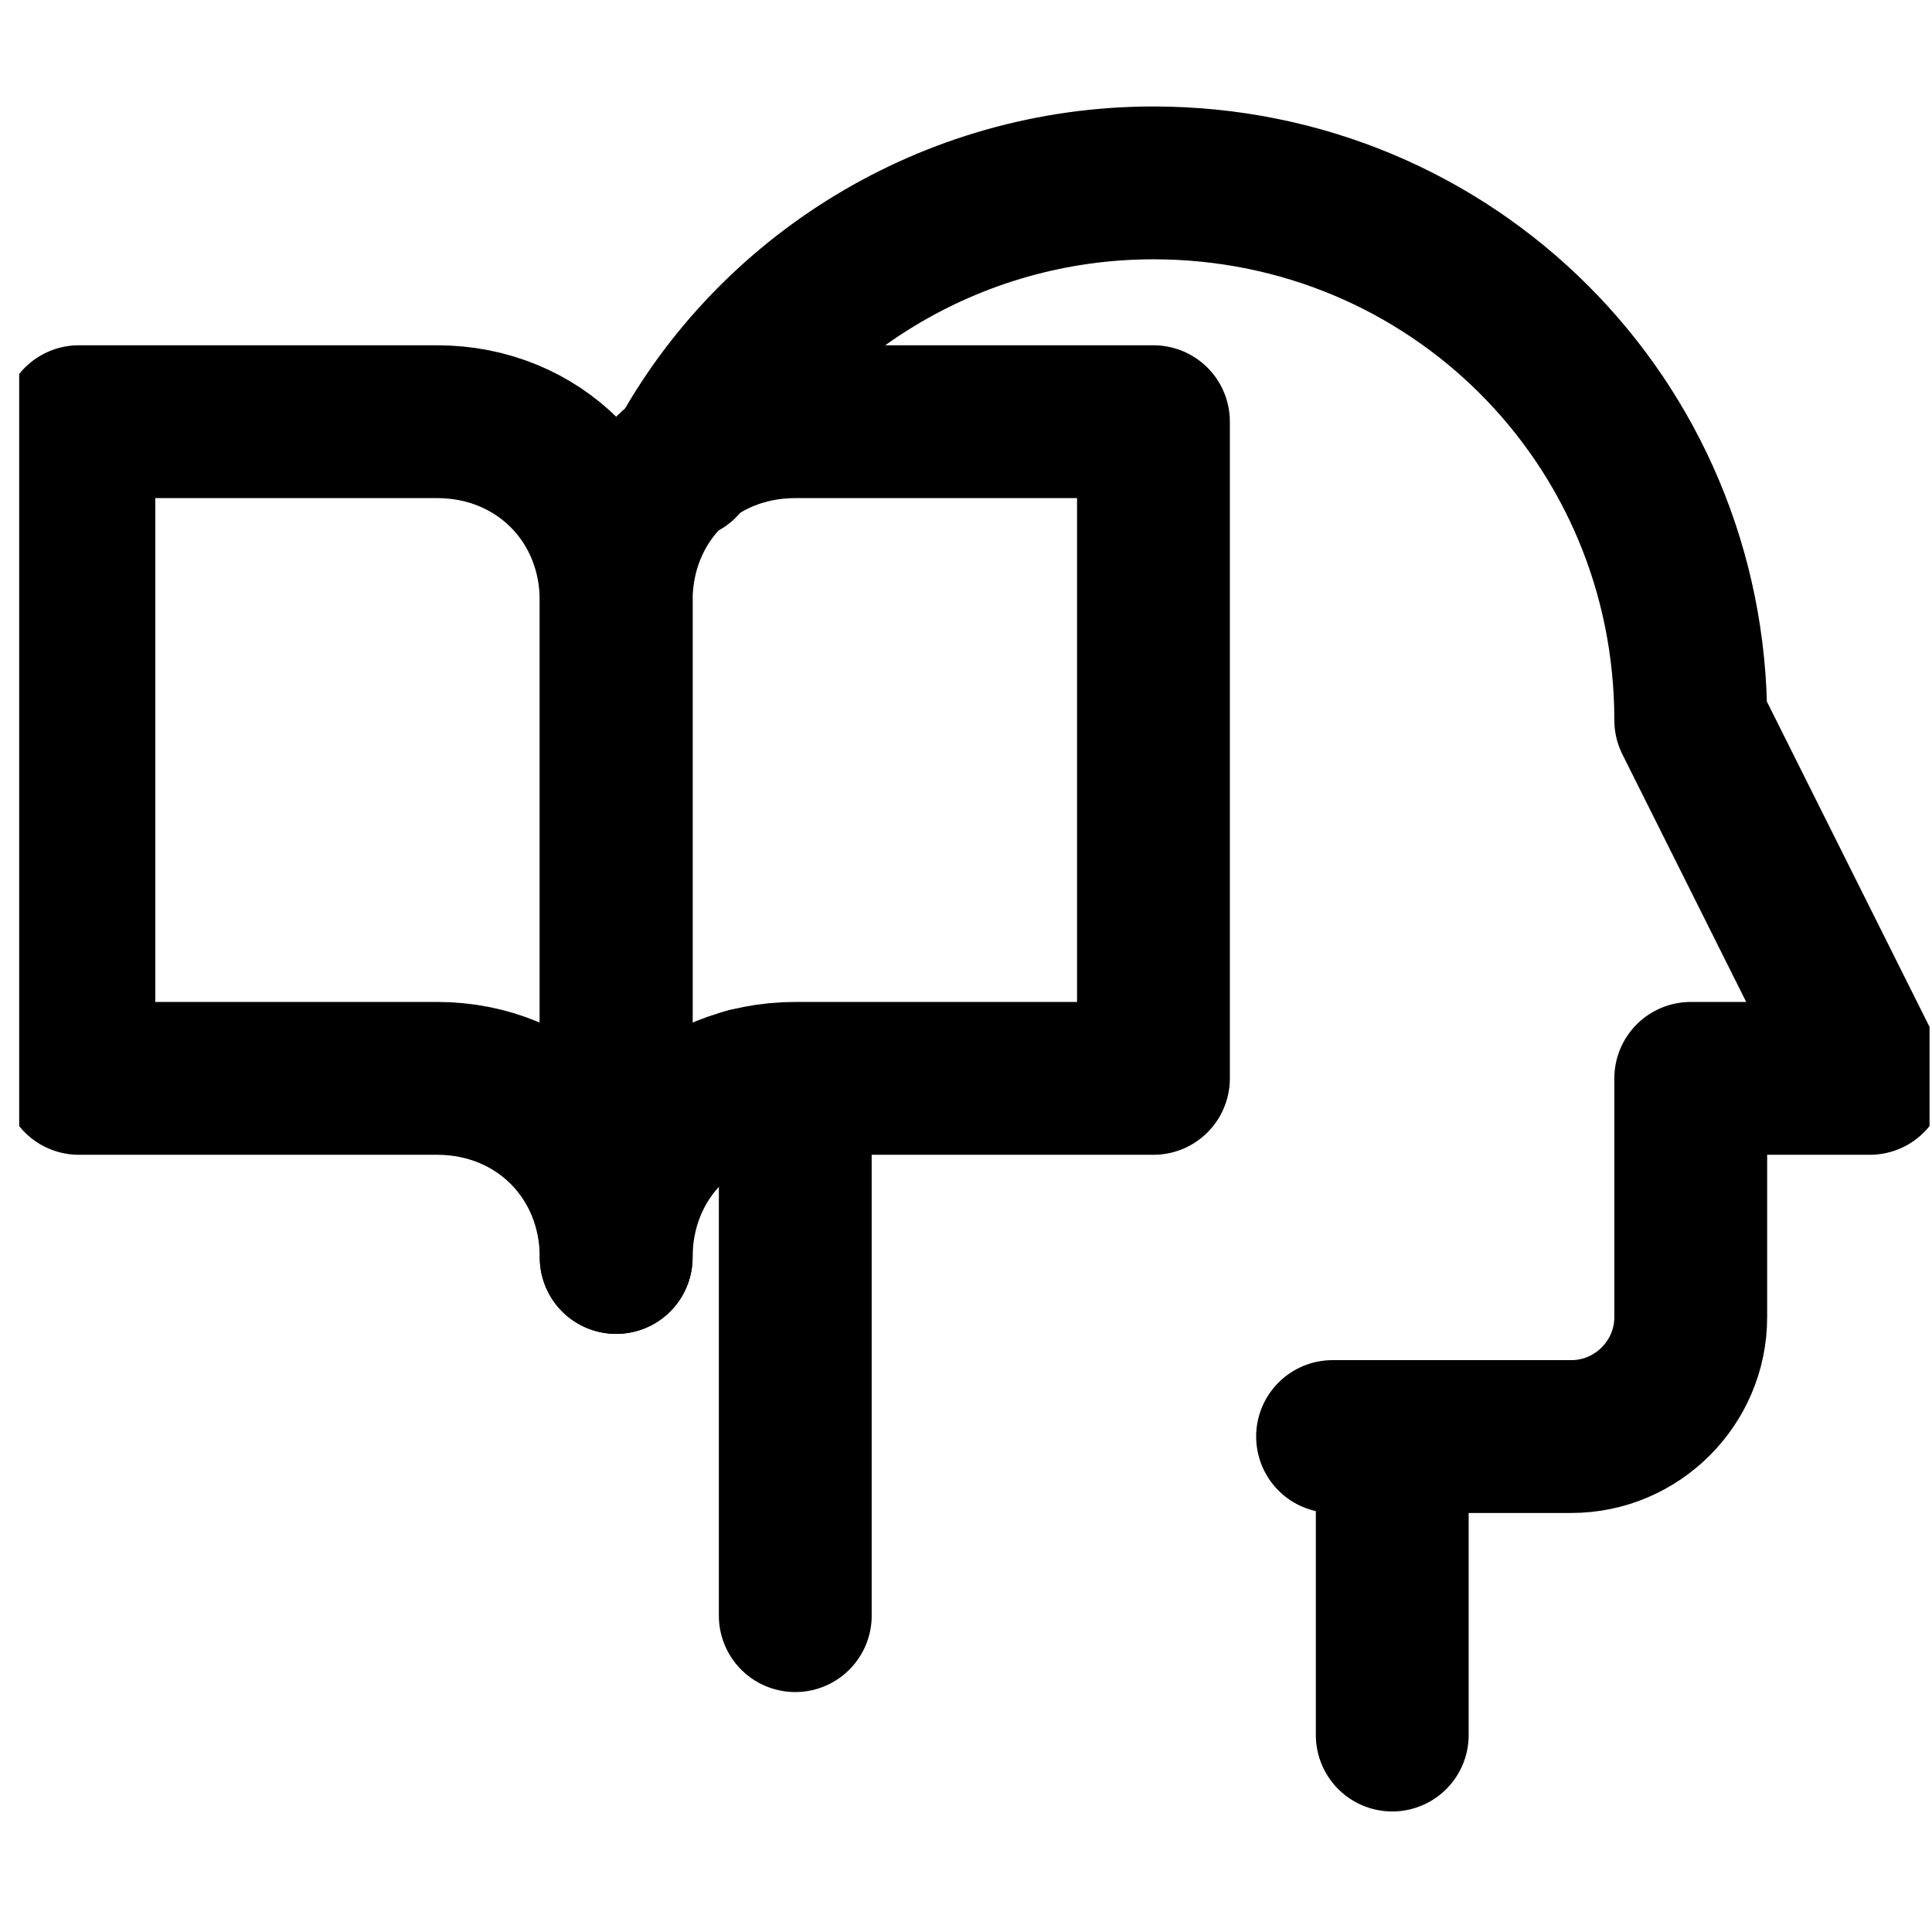 <svg width="86" height="86" viewBox="0 0 86 86" fill="none" xmlns="http://www.w3.org/2000/svg">
<g clip-path="url(#clip0_79_1242)">
<path d="M61.974 63.946V77.233" stroke="black" stroke-width="6.803" stroke-miterlimit="10" stroke-linecap="round" stroke-linejoin="round"/>
<path d="M27.428 55.974V26.743C27.428 22.225 23.973 18.771 19.456 18.771H3.511V48.002H19.456C23.973 48.002 27.428 51.457 27.428 55.974Z" stroke="black" stroke-width="6.803" stroke-miterlimit="10" stroke-linecap="round" stroke-linejoin="round"/>
<path d="M27.428 55.974V26.743C27.428 22.225 30.882 18.771 35.4 18.771H51.344V48.002H35.4C30.882 48.002 27.428 51.457 27.428 55.974Z" stroke="black" stroke-width="6.803" stroke-miterlimit="10" stroke-linecap="round" stroke-linejoin="round"/>
<path d="M33.274 48.268C34.071 49.065 34.603 49.862 35.4 50.659V71.918" stroke="black" stroke-width="6.803" stroke-miterlimit="10" stroke-linecap="round" stroke-linejoin="round"/>
<path d="M59.317 63.946H69.946C72.869 63.946 75.261 61.554 75.261 58.631V48.002H83.233L75.261 32.057C75.261 18.77 64.631 8.141 51.344 8.141C42.309 8.141 34.337 13.19 30.351 20.631" stroke="black" stroke-width="6.803" stroke-miterlimit="10" stroke-linecap="round" stroke-linejoin="round"/>
</g>
<defs>
<clipPath id="clip0_79_1242">
<rect width="85.037" height="85.037" fill="white" transform="translate(0.854 0.169)"/>
</clipPath>
</defs>
</svg>
